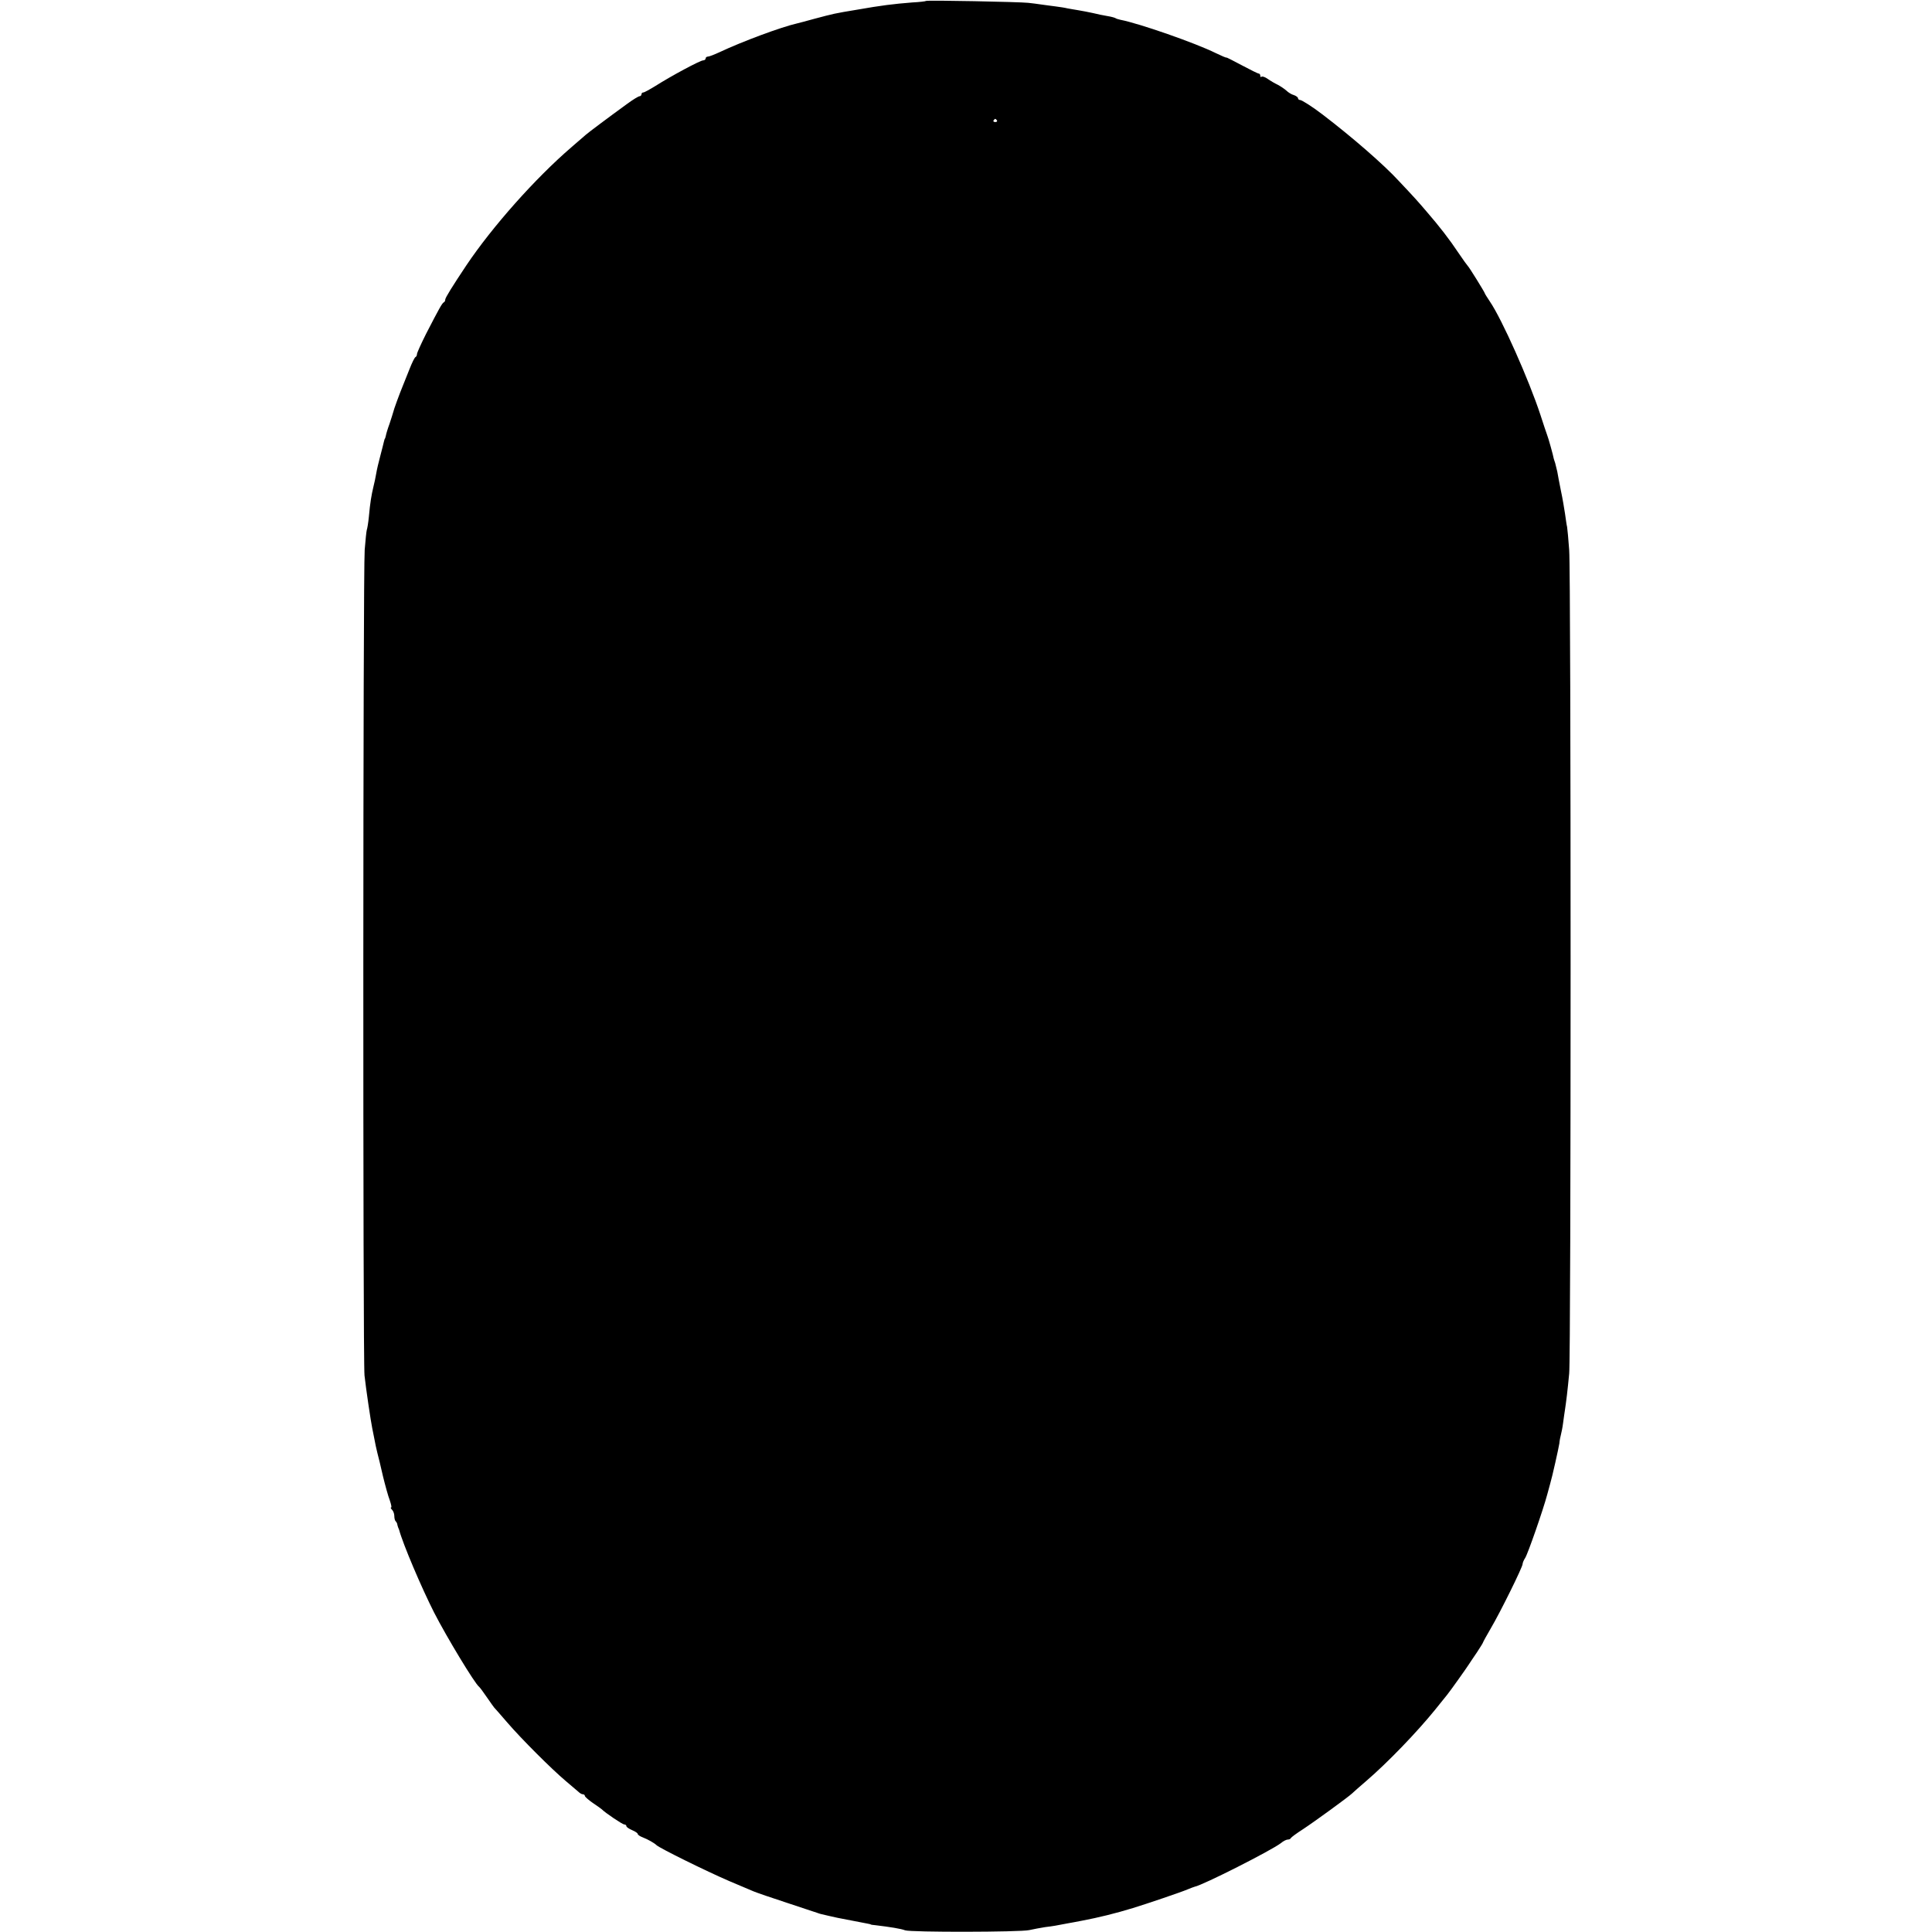 <?xml version="1.0" standalone="no"?>
<!DOCTYPE svg PUBLIC "-//W3C//DTD SVG 20010904//EN"
 "http://www.w3.org/TR/2001/REC-SVG-20010904/DTD/svg10.dtd">
<svg version="1.0" xmlns="http://www.w3.org/2000/svg"
 width="1024pt" height="1024pt" viewBox="0 0 1024 1024"
 preserveAspectRatio="xMidYMid meet">
<g transform="translate(0,1024) scale(0.1,-0.1)"
fill="#000000" stroke="none">
<path d="M4908 10235 c-1 -2 -34 -6 -73 -8 -101 -8 -165 -16 -290 -38 -127
-21 -124 -21 -230 -49 -44 -12 -84 -23 -90 -24 -87 -20 -291 -96 -410 -152
-28 -13 -56 -24 -63 -24 -6 0 -12 -4 -12 -10 0 -5 -6 -10 -13 -10 -16 0 -172
-84 -252 -135 -31 -19 -60 -35 -65 -35 -6 0 -10 -4 -10 -10 0 -5 -5 -10 -10
-10 -6 0 -37 -19 -68 -42 -87 -63 -206 -152 -218 -163 -6 -5 -40 -35 -75 -65
-192 -165 -420 -422 -557 -626 -76 -114 -111 -171 -112 -181 0 -6 -3 -13 -7
-15 -9 -3 -26 -34 -95 -168 -26 -52 -48 -100 -48 -107 0 -6 -3 -13 -7 -15 -5
-1 -19 -30 -32 -63 -13 -33 -29 -73 -36 -90 -17 -41 -49 -128 -51 -140 -1 -5
-10 -32 -19 -60 -10 -27 -19 -57 -20 -65 -2 -8 -4 -15 -5 -15 -1 0 -3 -7 -5
-15 -2 -8 -10 -42 -19 -75 -9 -33 -19 -76 -22 -95 -3 -19 -10 -51 -15 -71 -10
-42 -17 -81 -24 -159 -3 -30 -8 -61 -11 -69 -2 -7 -7 -54 -11 -105 -9 -119
-10 -4291 -1 -4376 8 -73 33 -241 41 -280 2 -8 7 -33 11 -55 4 -22 11 -56 16
-75 5 -19 19 -75 30 -125 12 -49 28 -107 36 -127 7 -21 11 -38 7 -38 -4 0 -2
-5 5 -12 7 -7 12 -22 12 -33 0 -12 3 -25 8 -29 4 -4 8 -12 8 -17 1 -5 3 -11 4
-14 1 -3 3 -8 5 -12 21 -78 120 -310 186 -440 66 -129 216 -377 238 -393 4 -3
22 -27 41 -55 19 -27 36 -52 39 -55 3 -3 35 -39 70 -80 75 -87 233 -245 310
-310 30 -25 60 -51 67 -57 7 -7 17 -13 23 -13 6 0 11 -4 11 -9 0 -4 19 -21 42
-37 24 -16 45 -31 48 -34 16 -17 109 -80 119 -80 6 0 11 -4 11 -9 0 -5 14 -14
30 -21 17 -7 30 -16 30 -20 0 -5 12 -13 28 -19 26 -10 61 -30 72 -41 17 -16
264 -138 385 -190 55 -23 114 -48 130 -55 17 -7 95 -34 175 -60 80 -27 152
-50 160 -53 19 -7 18 -6 65 -17 22 -5 42 -9 45 -10 7 -1 129 -25 155 -30 11
-2 20 -4 20 -5 0 -1 11 -3 25 -4 76 -9 138 -19 157 -27 30 -11 609 -10 658 1
22 5 60 12 85 16 42 5 58 8 120 20 14 2 48 9 75 14 85 16 179 39 270 67 72 22
255 84 290 99 17 7 33 13 37 14 43 8 408 193 457 231 13 11 29 19 37 19 7 0
14 3 16 8 2 4 30 25 63 46 61 40 241 171 261 190 6 6 40 36 75 66 114 98 270
260 367 380 29 36 57 71 62 77 15 18 103 142 115 161 6 9 25 38 43 64 17 26
32 50 32 52 0 2 19 37 43 78 49 83 167 322 167 338 0 6 6 21 14 33 14 22 95
254 117 337 7 25 14 50 15 55 11 36 46 194 49 215 1 14 5 34 8 45 3 11 9 40
12 65 3 25 8 56 10 70 2 14 7 48 10 75 3 28 9 79 12 115 10 85 10 4235 0 4365
-4 55 -9 110 -11 122 -3 11 -7 43 -11 70 -4 26 -13 82 -22 123 -8 41 -17 86
-19 100 -3 14 -8 34 -11 45 -4 11 -7 22 -8 25 -2 14 -28 108 -35 125 -4 11
-20 58 -35 105 -61 186 -204 508 -269 603 -14 21 -26 40 -26 42 0 5 -83 139
-90 145 -3 3 -26 34 -50 70 -48 72 -99 138 -169 219 -46 54 -65 75 -147 162
-80 87 -248 233 -404 352 -52 40 -110 77 -119 77 -6 0 -11 4 -11 9 0 5 -10 13
-22 17 -12 3 -30 14 -40 24 -10 9 -31 23 -46 31 -15 7 -39 21 -53 31 -14 10
-29 15 -33 11 -3 -3 -6 -1 -6 5 0 7 -4 12 -8 12 -5 0 -45 20 -90 44 -45 24
-82 43 -82 41 0 -2 -26 9 -57 24 -107 53 -405 157 -504 176 -10 2 -23 6 -27 9
-5 3 -24 8 -43 11 -19 3 -53 10 -77 16 -23 5 -59 12 -78 15 -20 3 -46 8 -58
10 -11 3 -39 7 -61 10 -22 3 -56 7 -75 10 -19 3 -51 7 -70 9 -43 5 -537 15
-542 10z m376 -633 c3 -5 -1 -9 -9 -9 -8 0 -12 4 -9 9 3 4 7 8 9 8 2 0 6 -4 9
-8z"/>
</g>
</svg>
